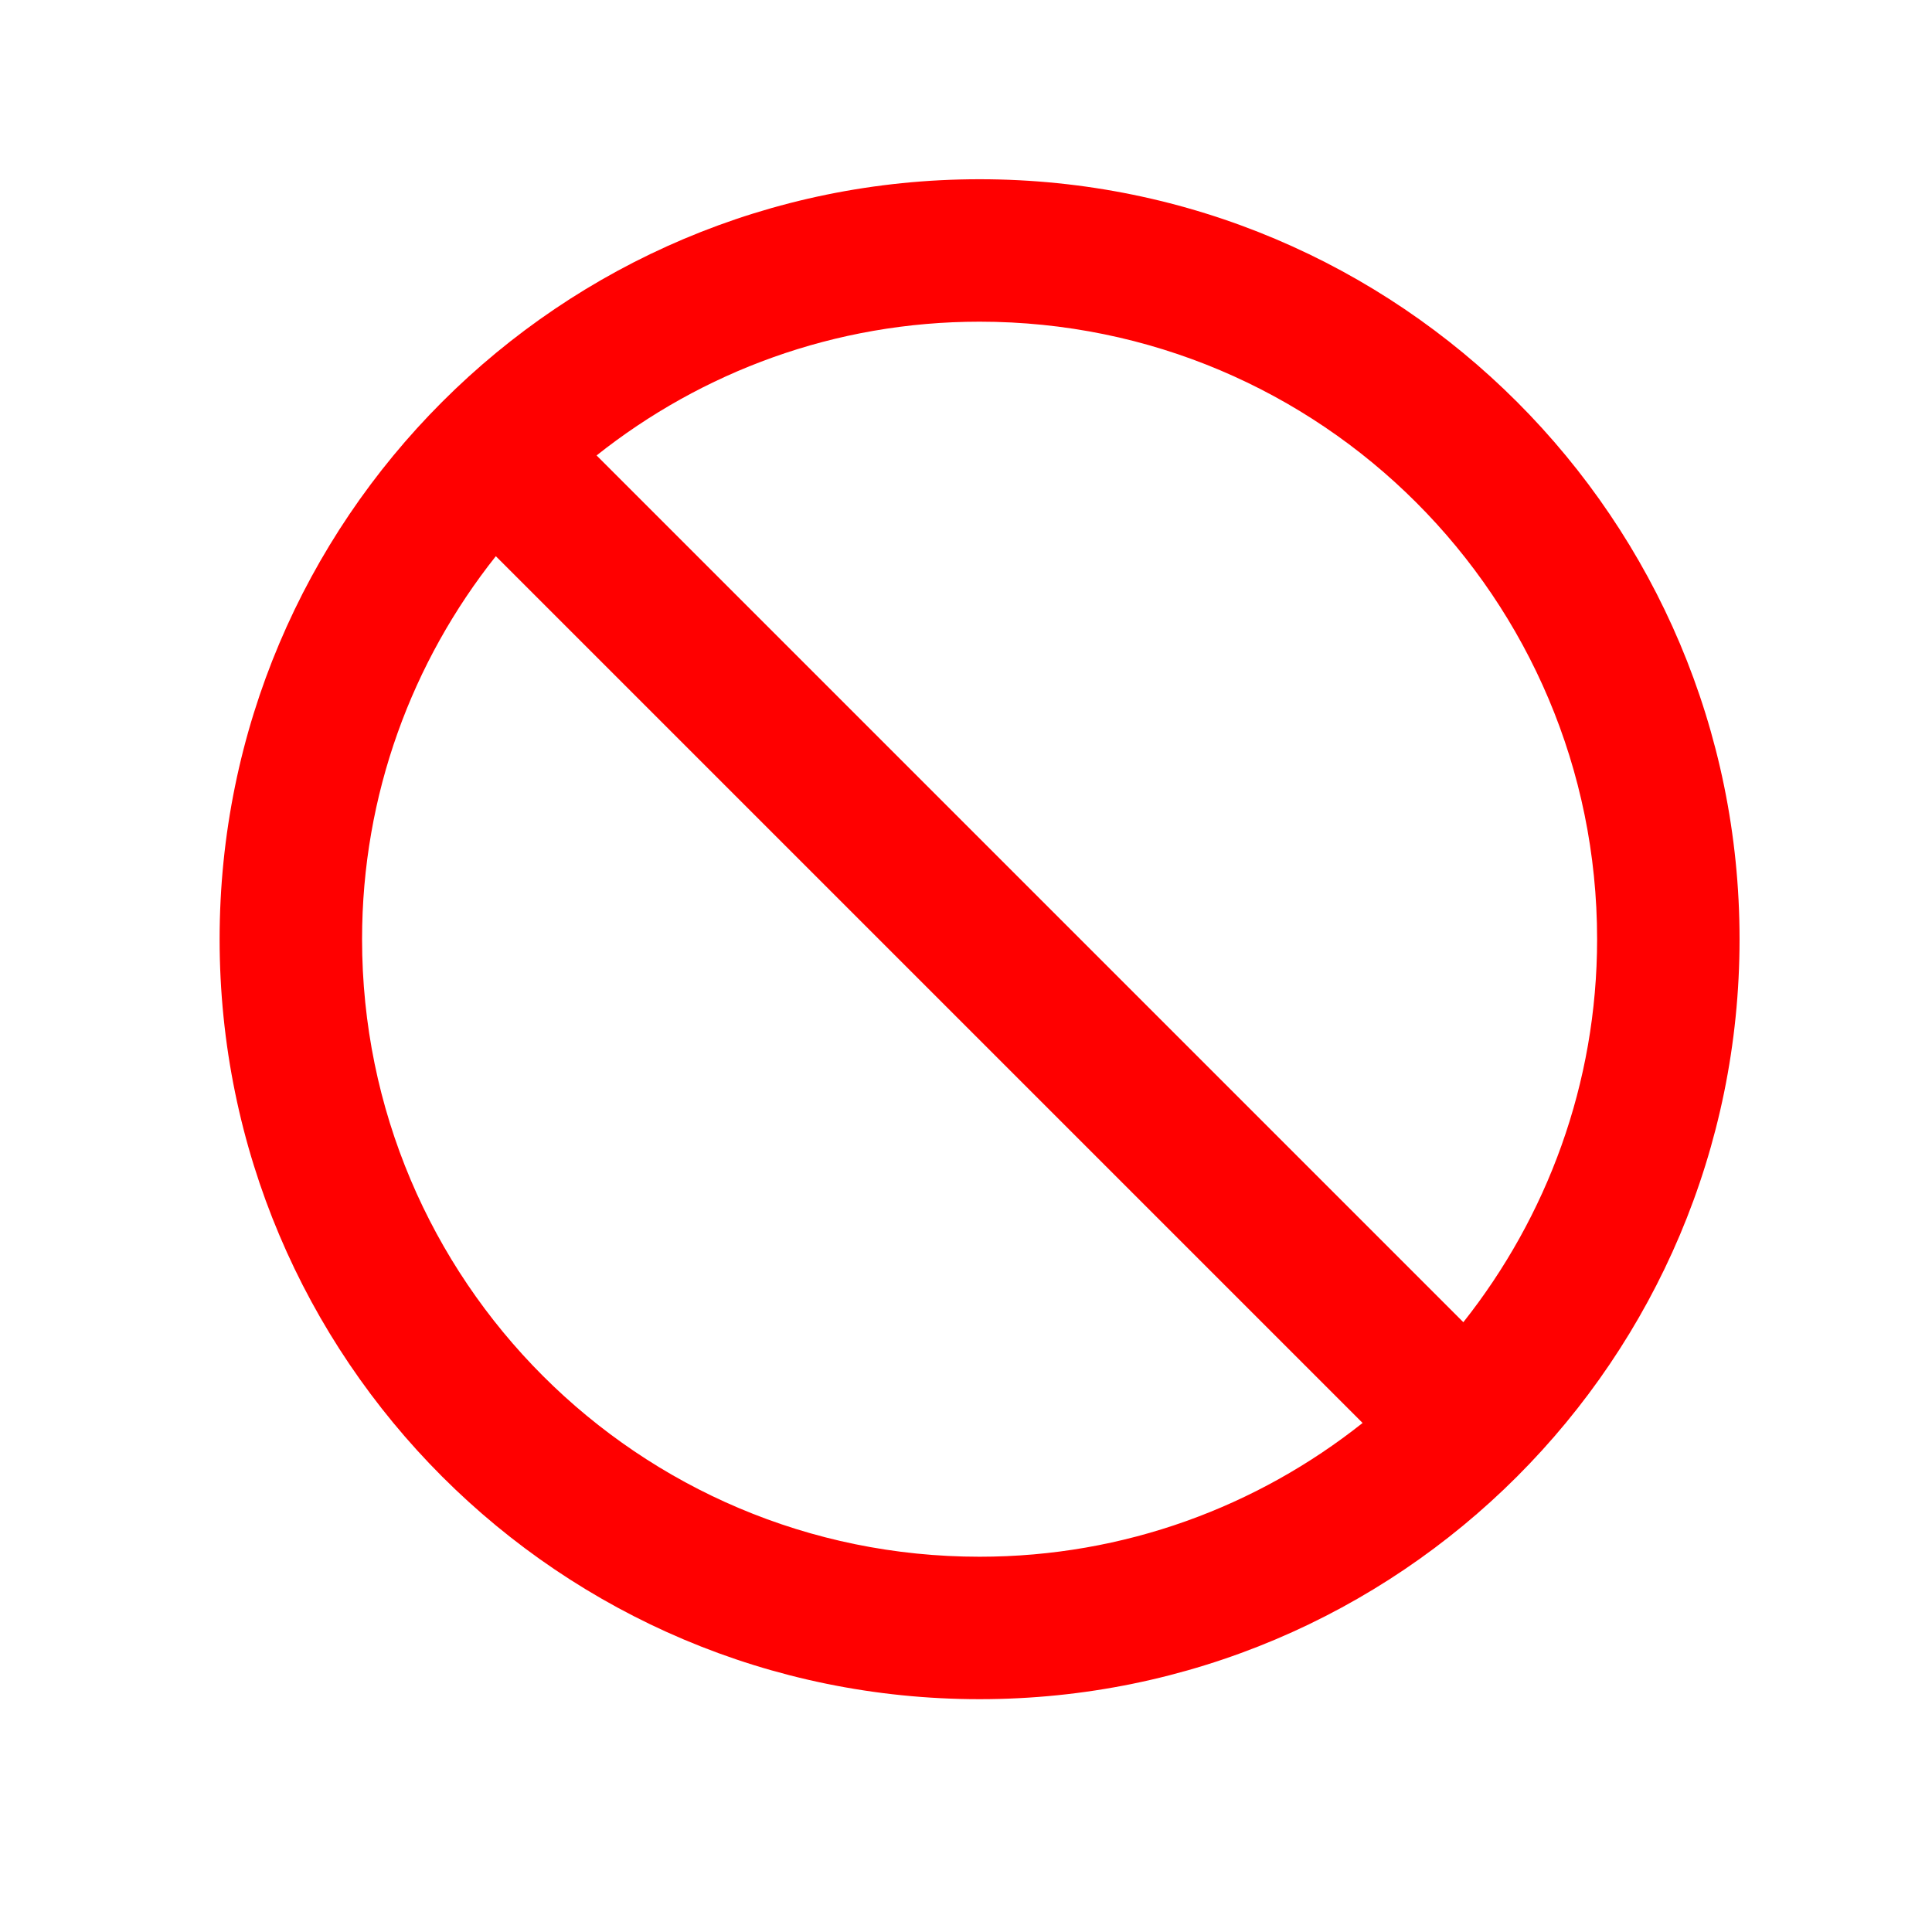 <?xml version="1.0" encoding="utf-8"?>
<!-- Generator: Adobe Illustrator 21.0.2, SVG Export Plug-In . SVG Version: 6.00 Build 0)  -->
<svg version="1.1" id="图层_1" xmlns="http://www.w3.org/2000/svg" xmlns:xlink="http://www.w3.org/1999/xlink" x="0px" y="0px"
	 viewBox="0 0 1024 1024" style="enable-background:new 0 0 1024 1024;" xml:space="preserve">
<style type="text/css">
	.st0{fill:#FF0000;}
</style>
<path class="st0" d="M519.2,900.6c-222.5,0-402.8-180.3-402.8-402.8C116.4,275.4,296.7,95,519.2,95C741.7,95,922,275.4,922,497.8
	C922,720.3,741.7,900.6,519.2,900.6z M191.9,497.8c0,180.8,146.5,327.3,327.3,327.3c76.8,0,147.2-26.6,203-70.9L262.8,294.8
	C218.5,350.6,191.9,421.1,191.9,497.8z M519.2,170.5c-76.8,0-147.2,26.6-203,70.9l459.4,459.4c44.2-55.8,70.9-126.3,70.9-203
	C846.5,317,700,170.5,519.2,170.5z"/>
</svg>
